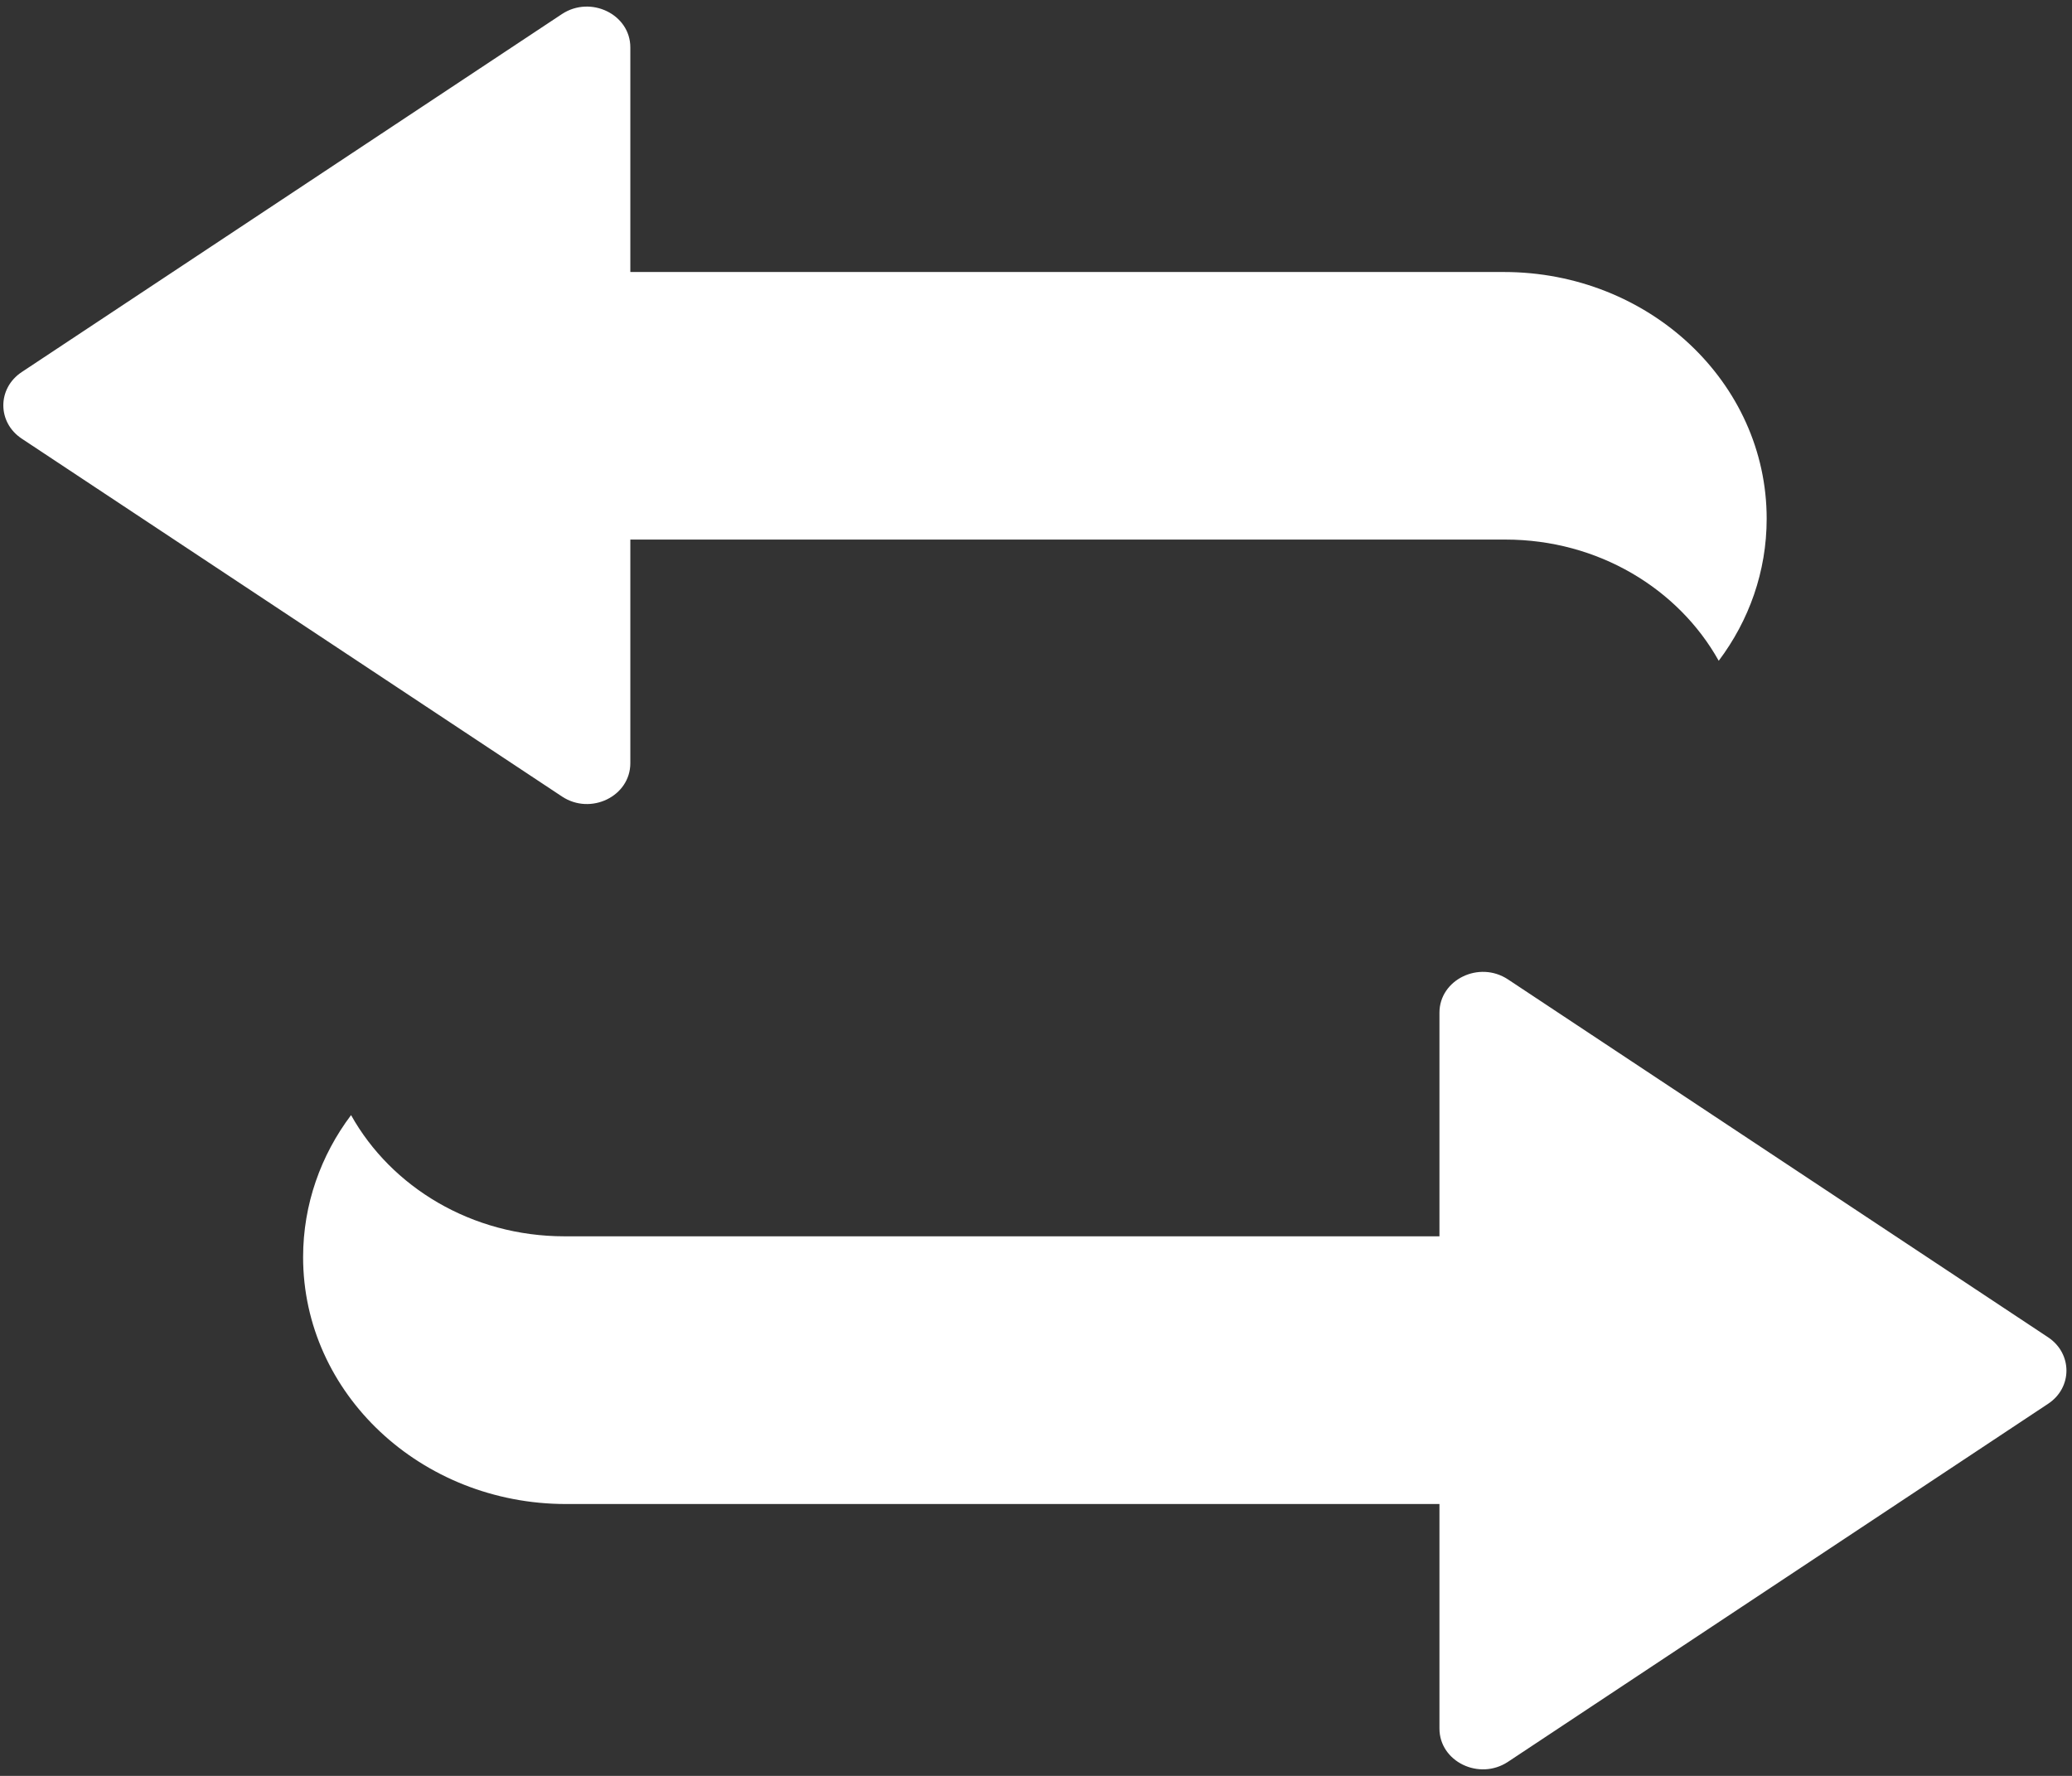 ﻿<?xml version="1.0" encoding="utf-8"?>
<svg version="1.1" xmlns:xlink="http://www.w3.org/1999/xlink" width="14px" height="12px" xmlns="http://www.w3.org/2000/svg">
  <rect width="100%" height="100%" fill="#333333" stroke="none"/>
  <g transform="matrix(1 0 0 1 -322 -207 )">
    <path d="M 3.797 5.382  C 3.991 5.511  4.259 5.381  4.259 5.157  L 4.259 3.646  L 10.172 3.646  C 10.798 3.646  11.341 3.978  11.613 4.465  C 11.817 4.194  11.937 3.863  11.937 3.505  C 11.937 2.584  11.142 1.838  10.161 1.838  L 4.259 1.838  L 4.259 0.32  C 4.259 0.097  3.991 -0.033  3.797 0.095  L 0.147 2.514  C -0.019 2.624  -0.019 2.854  0.147 2.964  L 3.797 5.382  Z M 13.838 9.486  C 14.004 9.377  14.004 9.146  13.838 9.036  L 10.189 6.618  C 9.994 6.489  9.726 6.62  9.726 6.843  L 9.726 8.354  L 3.814 8.354  C 3.188 8.354  2.644 8.022  2.372 7.535  C 2.168 7.806  2.048 8.138  2.048 8.495  C 2.048 9.416  2.844 10.163  3.825 10.163  L 9.726 10.163  L 9.726 11.68  C 9.726 11.903  9.994 12.034  10.189 11.905  L 13.838 9.486  Z " fill-rule="nonzero" fill="#ffffff" stroke="none" transform="matrix(1 0 0 1 322 207 )" />
  </g>
</svg>